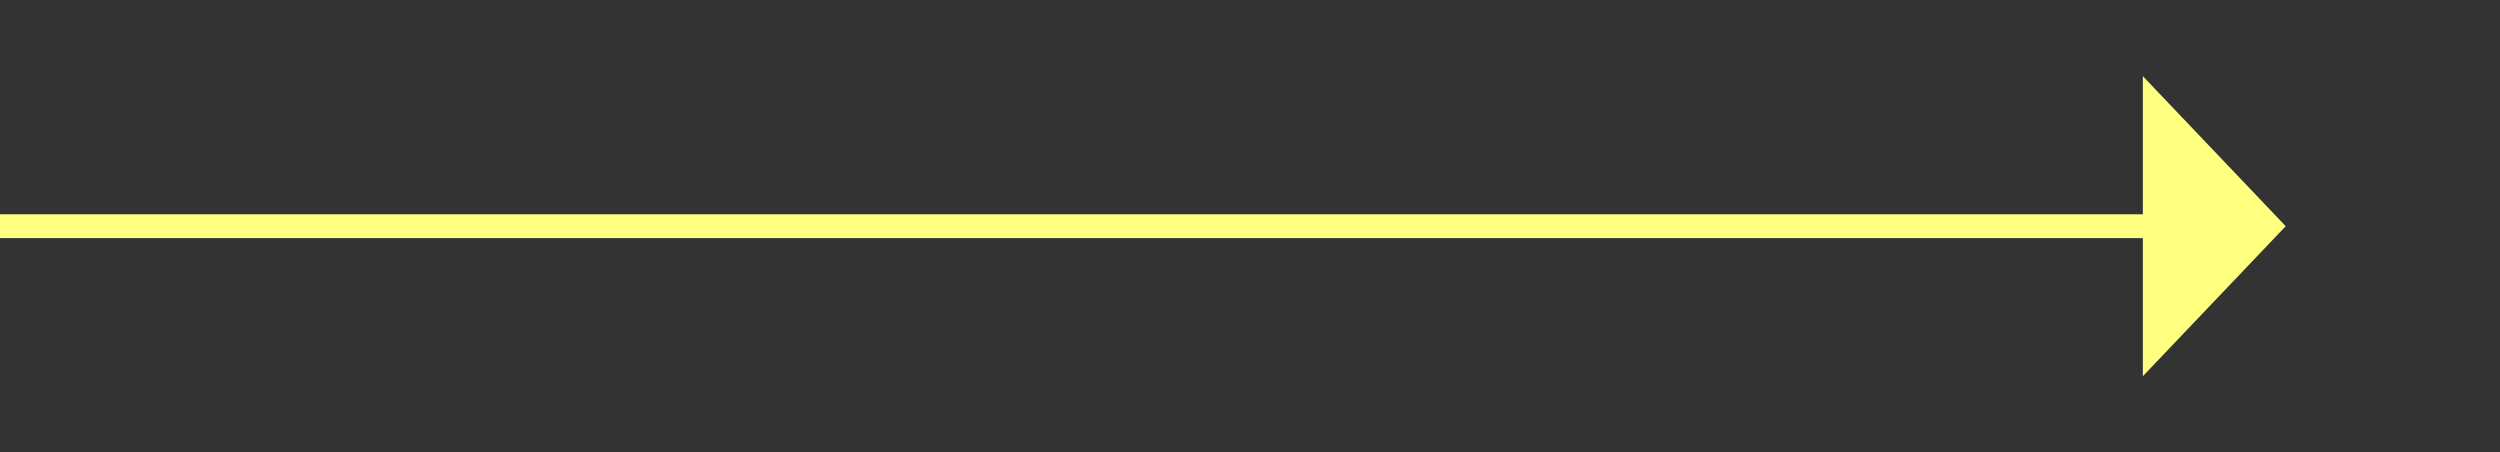﻿<?xml version="1.0" encoding="utf-8"?>
<svg version="1.1" xmlns:xlink="http://www.w3.org/1999/xlink" width="105px" height="19px" xmlns="http://www.w3.org/2000/svg">
  <rect width="100%" height="100%" fill="#333333" stroke="none"/>
  <g transform="matrix(1 0 0 1 -931 -8425 )">
    <path d="M 1021 8440.8  L 1027 8434.5  L 1021 8428.2  L 1021 8440.8  Z " fill-rule="nonzero" fill="#ffff80" stroke="none" />
    <path d="M 931 8434.5  L 1022 8434.5  " stroke-width="1" stroke="#ffff80" fill="none" />
  </g>
</svg>